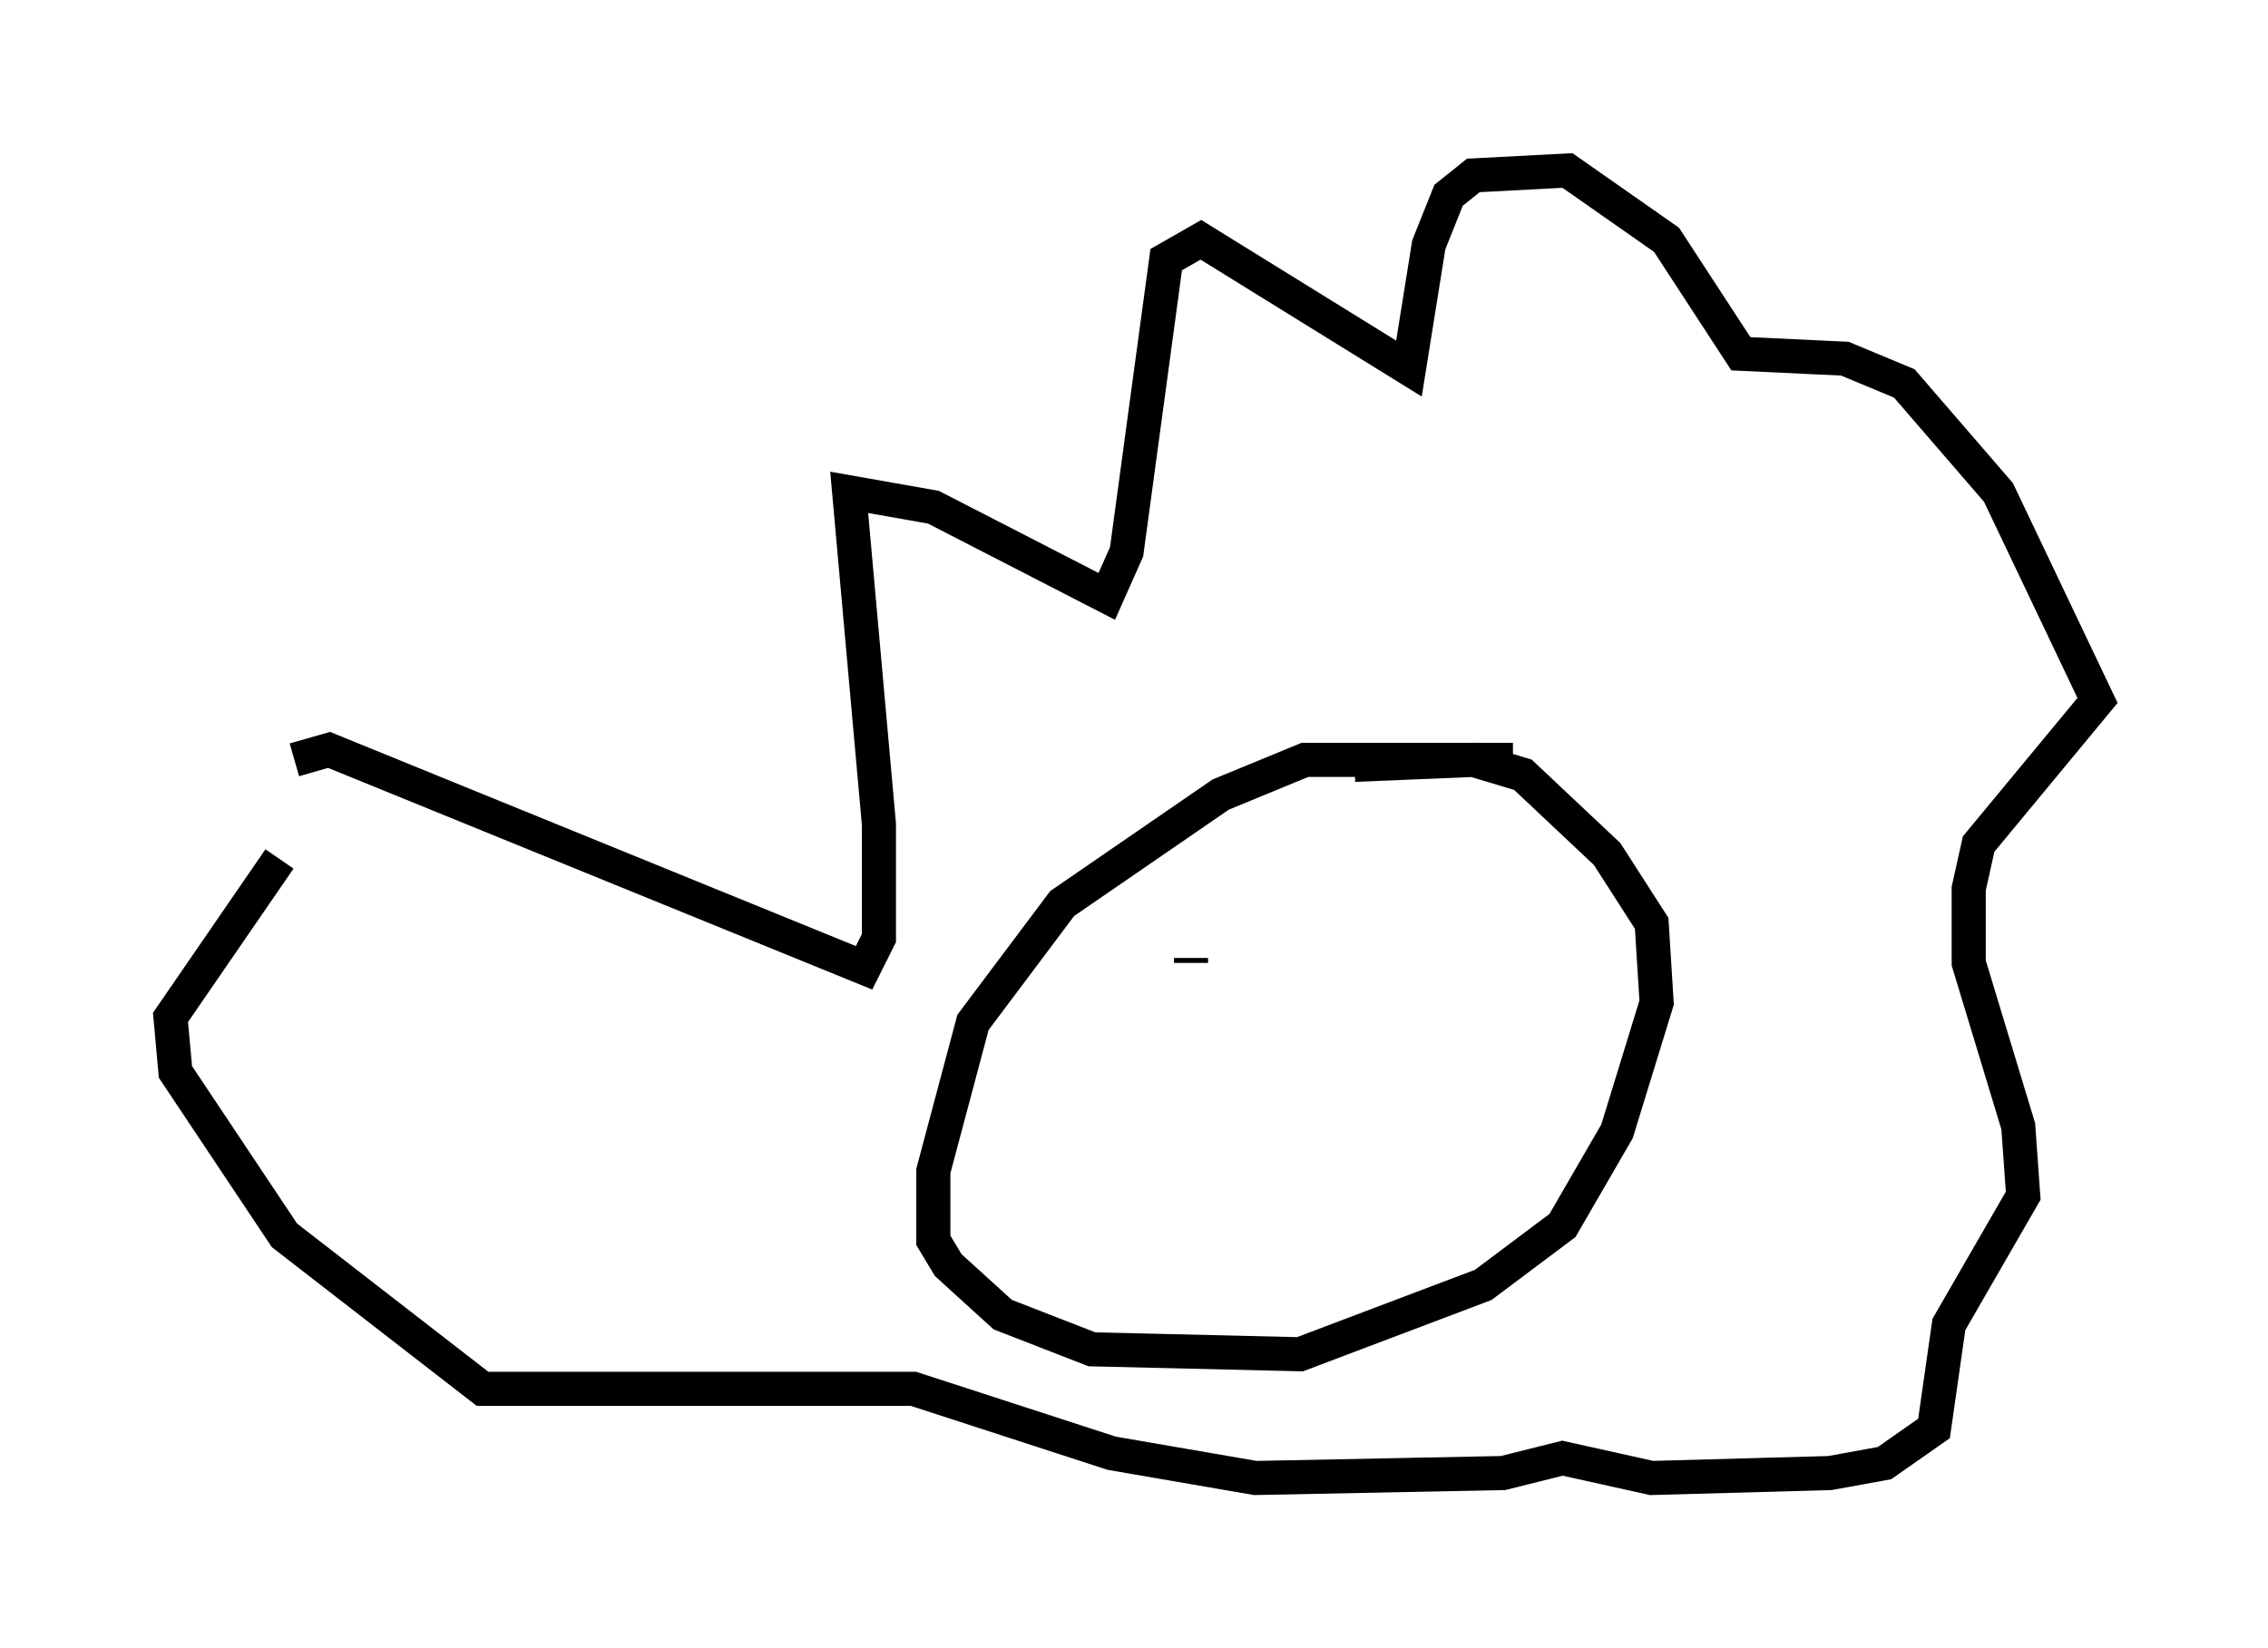 <?xml version="1.0" encoding="utf-8" ?>
<svg baseProfile="full" height="48.346" version="1.1" width="66.503" xmlns="http://www.w3.org/2000/svg" xmlns:ev="http://www.w3.org/2001/xml-events" xmlns:xlink="http://www.w3.org/1999/xlink"><defs /><rect fill="white" height="48.346" width="66.503" x="0" y="0" /><path d="M8.777, 27.369 m-0.145, -5.084 l1.017, -0.291 15.687, 6.391 l0.436, -0.872 0.0, -3.341 l-0.872, -9.732 2.469, 0.436 l5.084, 2.615 0.581, -1.307 l1.162, -8.57 1.017, -0.581 l6.101, 3.777 0.581, -3.631 l0.581, -1.453 0.726, -0.581 l2.76, -0.145 2.905, 2.034 l2.179, 3.341 3.05, 0.145 l1.743, 0.726 2.76, 3.196 l2.905, 6.101 -3.486, 4.212 l-0.291, 1.307 0.0, 2.179 l1.453, 4.793 0.145, 2.034 l-2.179, 3.777 -0.436, 3.05 l-1.453, 1.017 -1.598, 0.291 l-5.229, 0.145 -2.615, -0.581 l-1.743, 0.436 -7.263, 0.145 l-4.212, -0.726 -5.81, -1.888 l-12.637, 0.0 -5.81, -4.503 l-3.196, -4.793 -0.145, -1.598 l3.196, -4.648 m36.168, -2.905 l-6.101, 0.0 -2.469, 1.017 l-4.648, 3.196 -2.615, 3.486 l-1.162, 4.358 0.0, 2.034 l0.436, 0.726 1.598, 1.453 l2.615, 1.017 6.101, 0.145 l5.374, -2.034 2.324, -1.743 l1.598, -2.76 1.162, -3.777 l-0.145, -2.324 -1.307, -2.034 l-2.469, -2.324 -1.453, -0.436 l-3.486, 0.145 m-4.793, 5.665 l0.0, 0.145 " fill="none" stroke="black" stroke-width="1" /></svg>